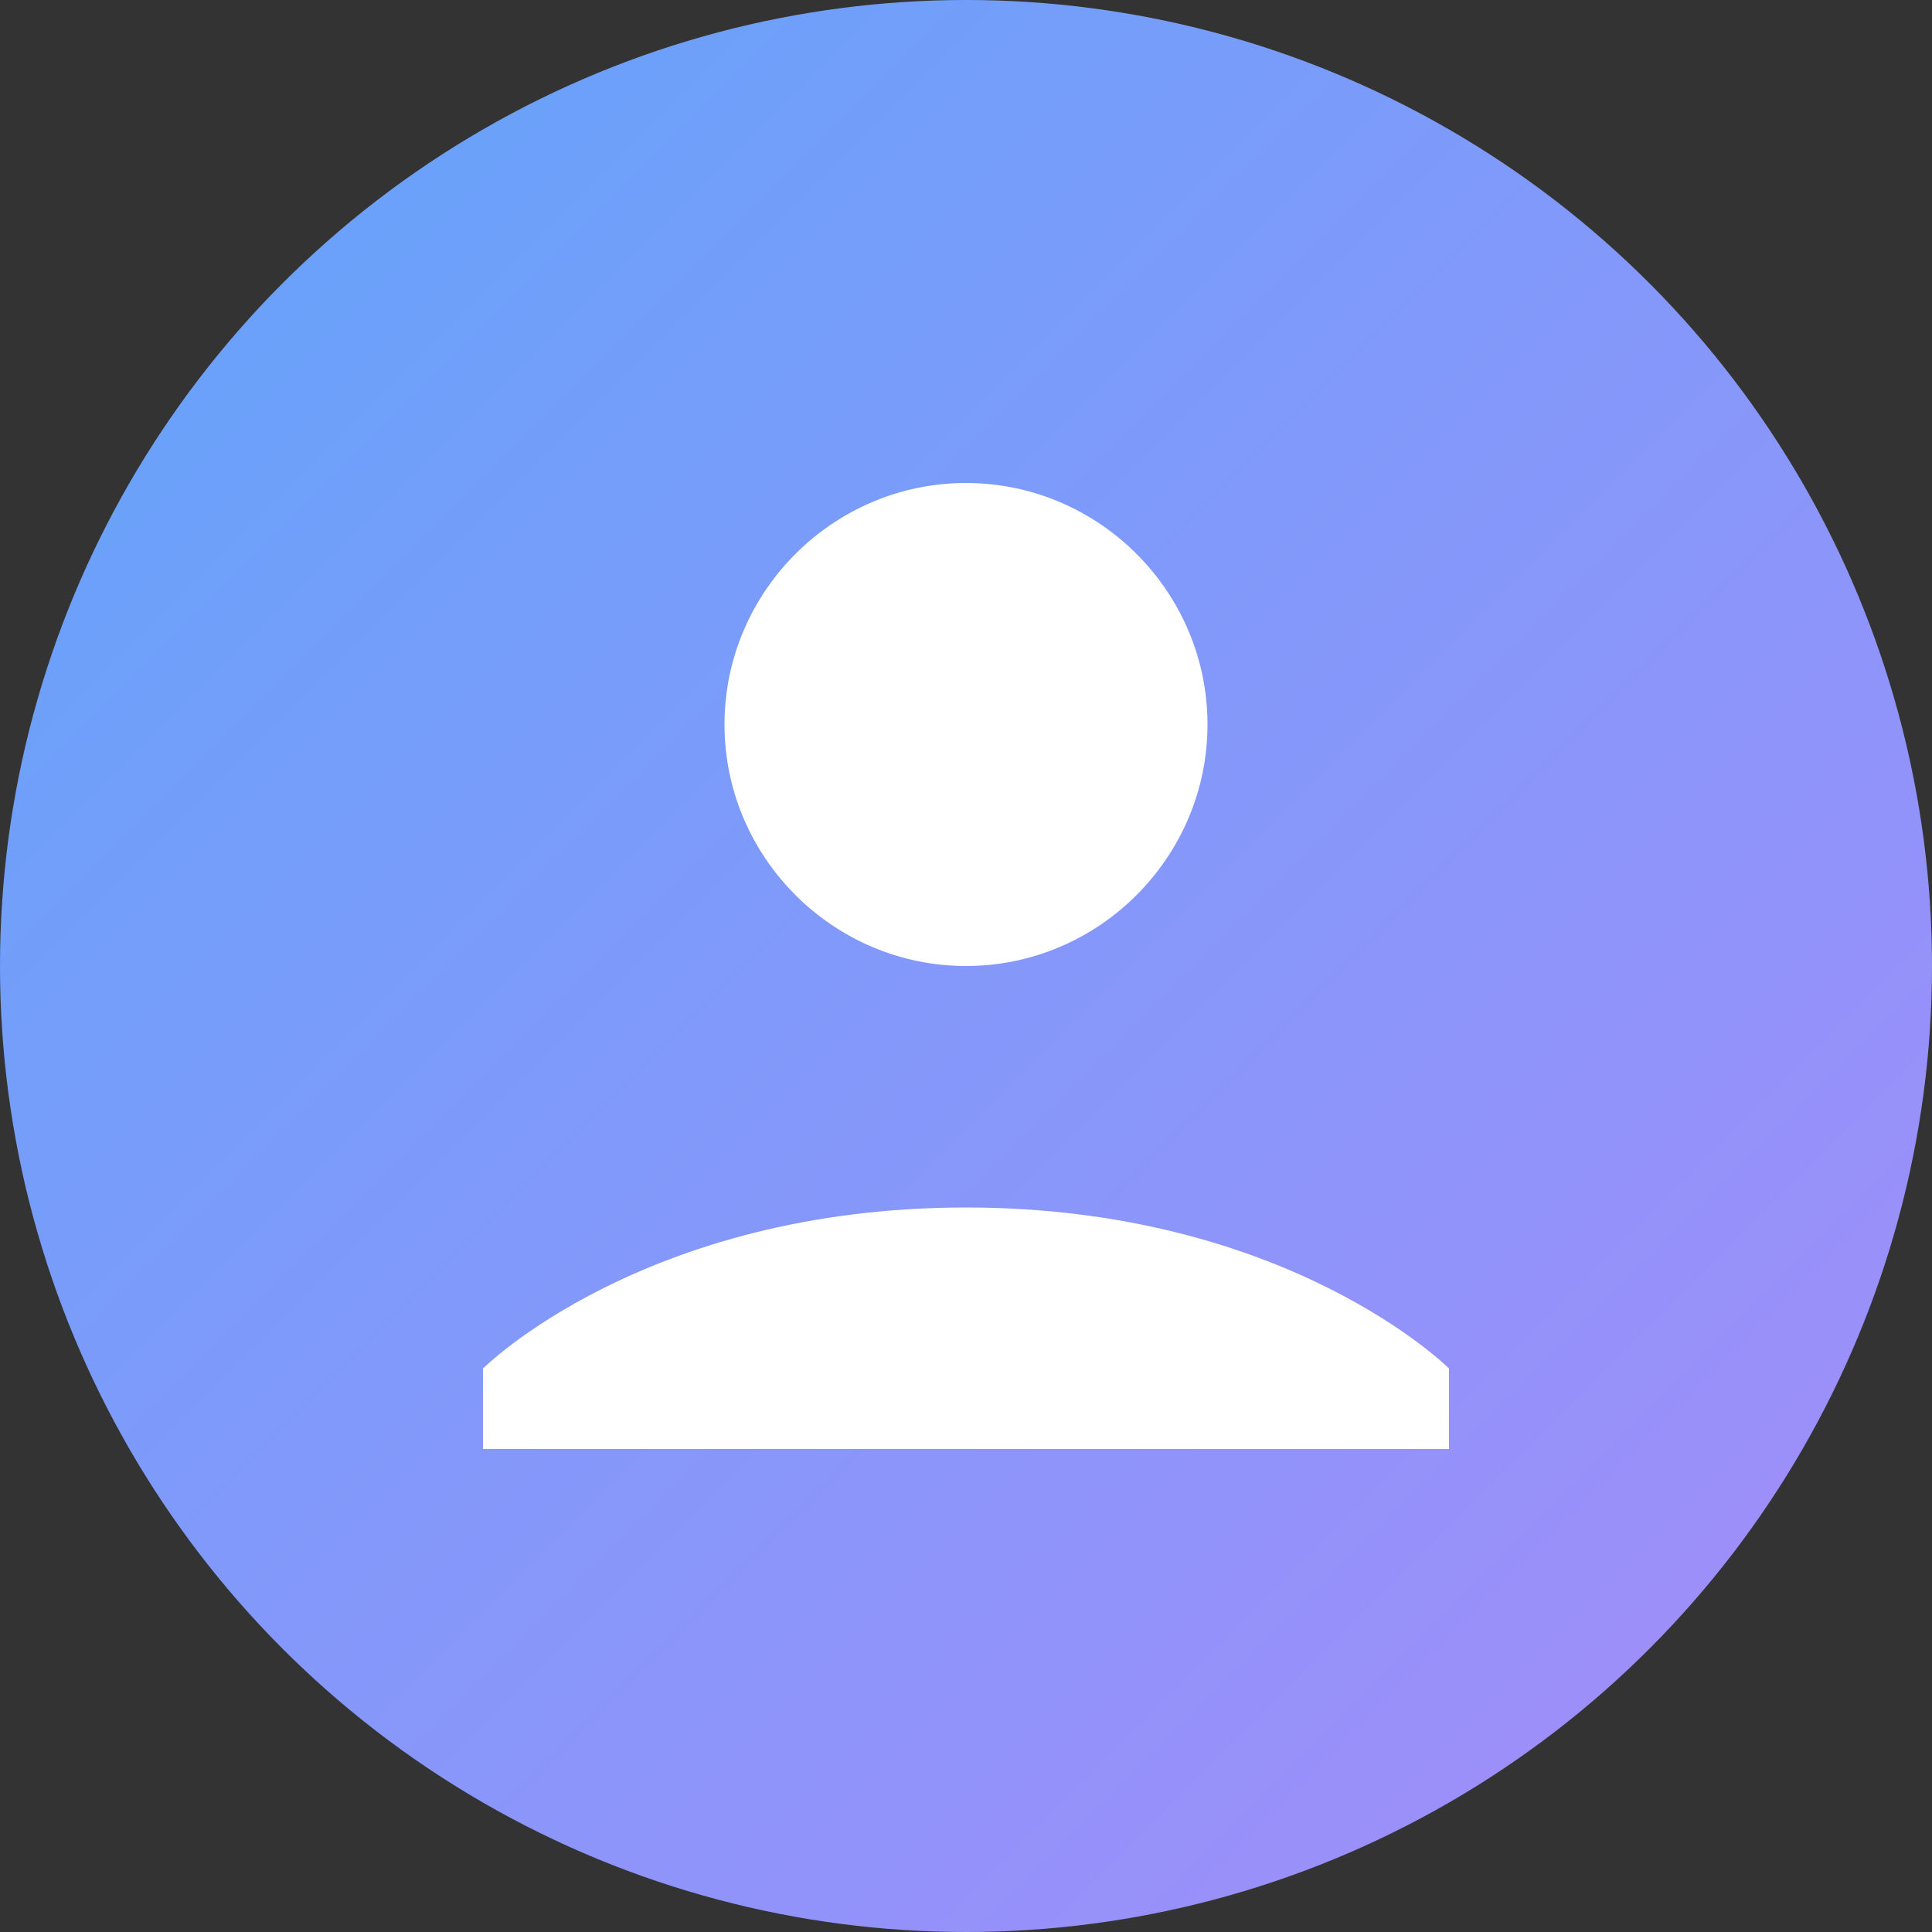 <svg xmlns="http://www.w3.org/2000/svg" width="48" height="48" viewBox="0 0 48 48"><rect x="0" y="0" width="48" height="48" fill="#333333" stroke="none"/><defs><linearGradient id="grad" x1="0%" y1="0%" x2="100%" y2="100%"><stop offset="0%" style="stop-color:#60A5FA;stop-opacity:1" /><stop offset="100%" style="stop-color:#A78BFA;stop-opacity:1" /></linearGradient></defs><circle cx="24" cy="24" r="24" fill="url(#grad)"/><path d="M24 12c-3.3 0-6 2.7-6 6s2.7 6 6 6 6-2.7 6-6-2.7-6-6-6zm0 18c-8 0-12 4-12 4v2h24v-2s-4-4-12-4z" fill="white"/></svg>